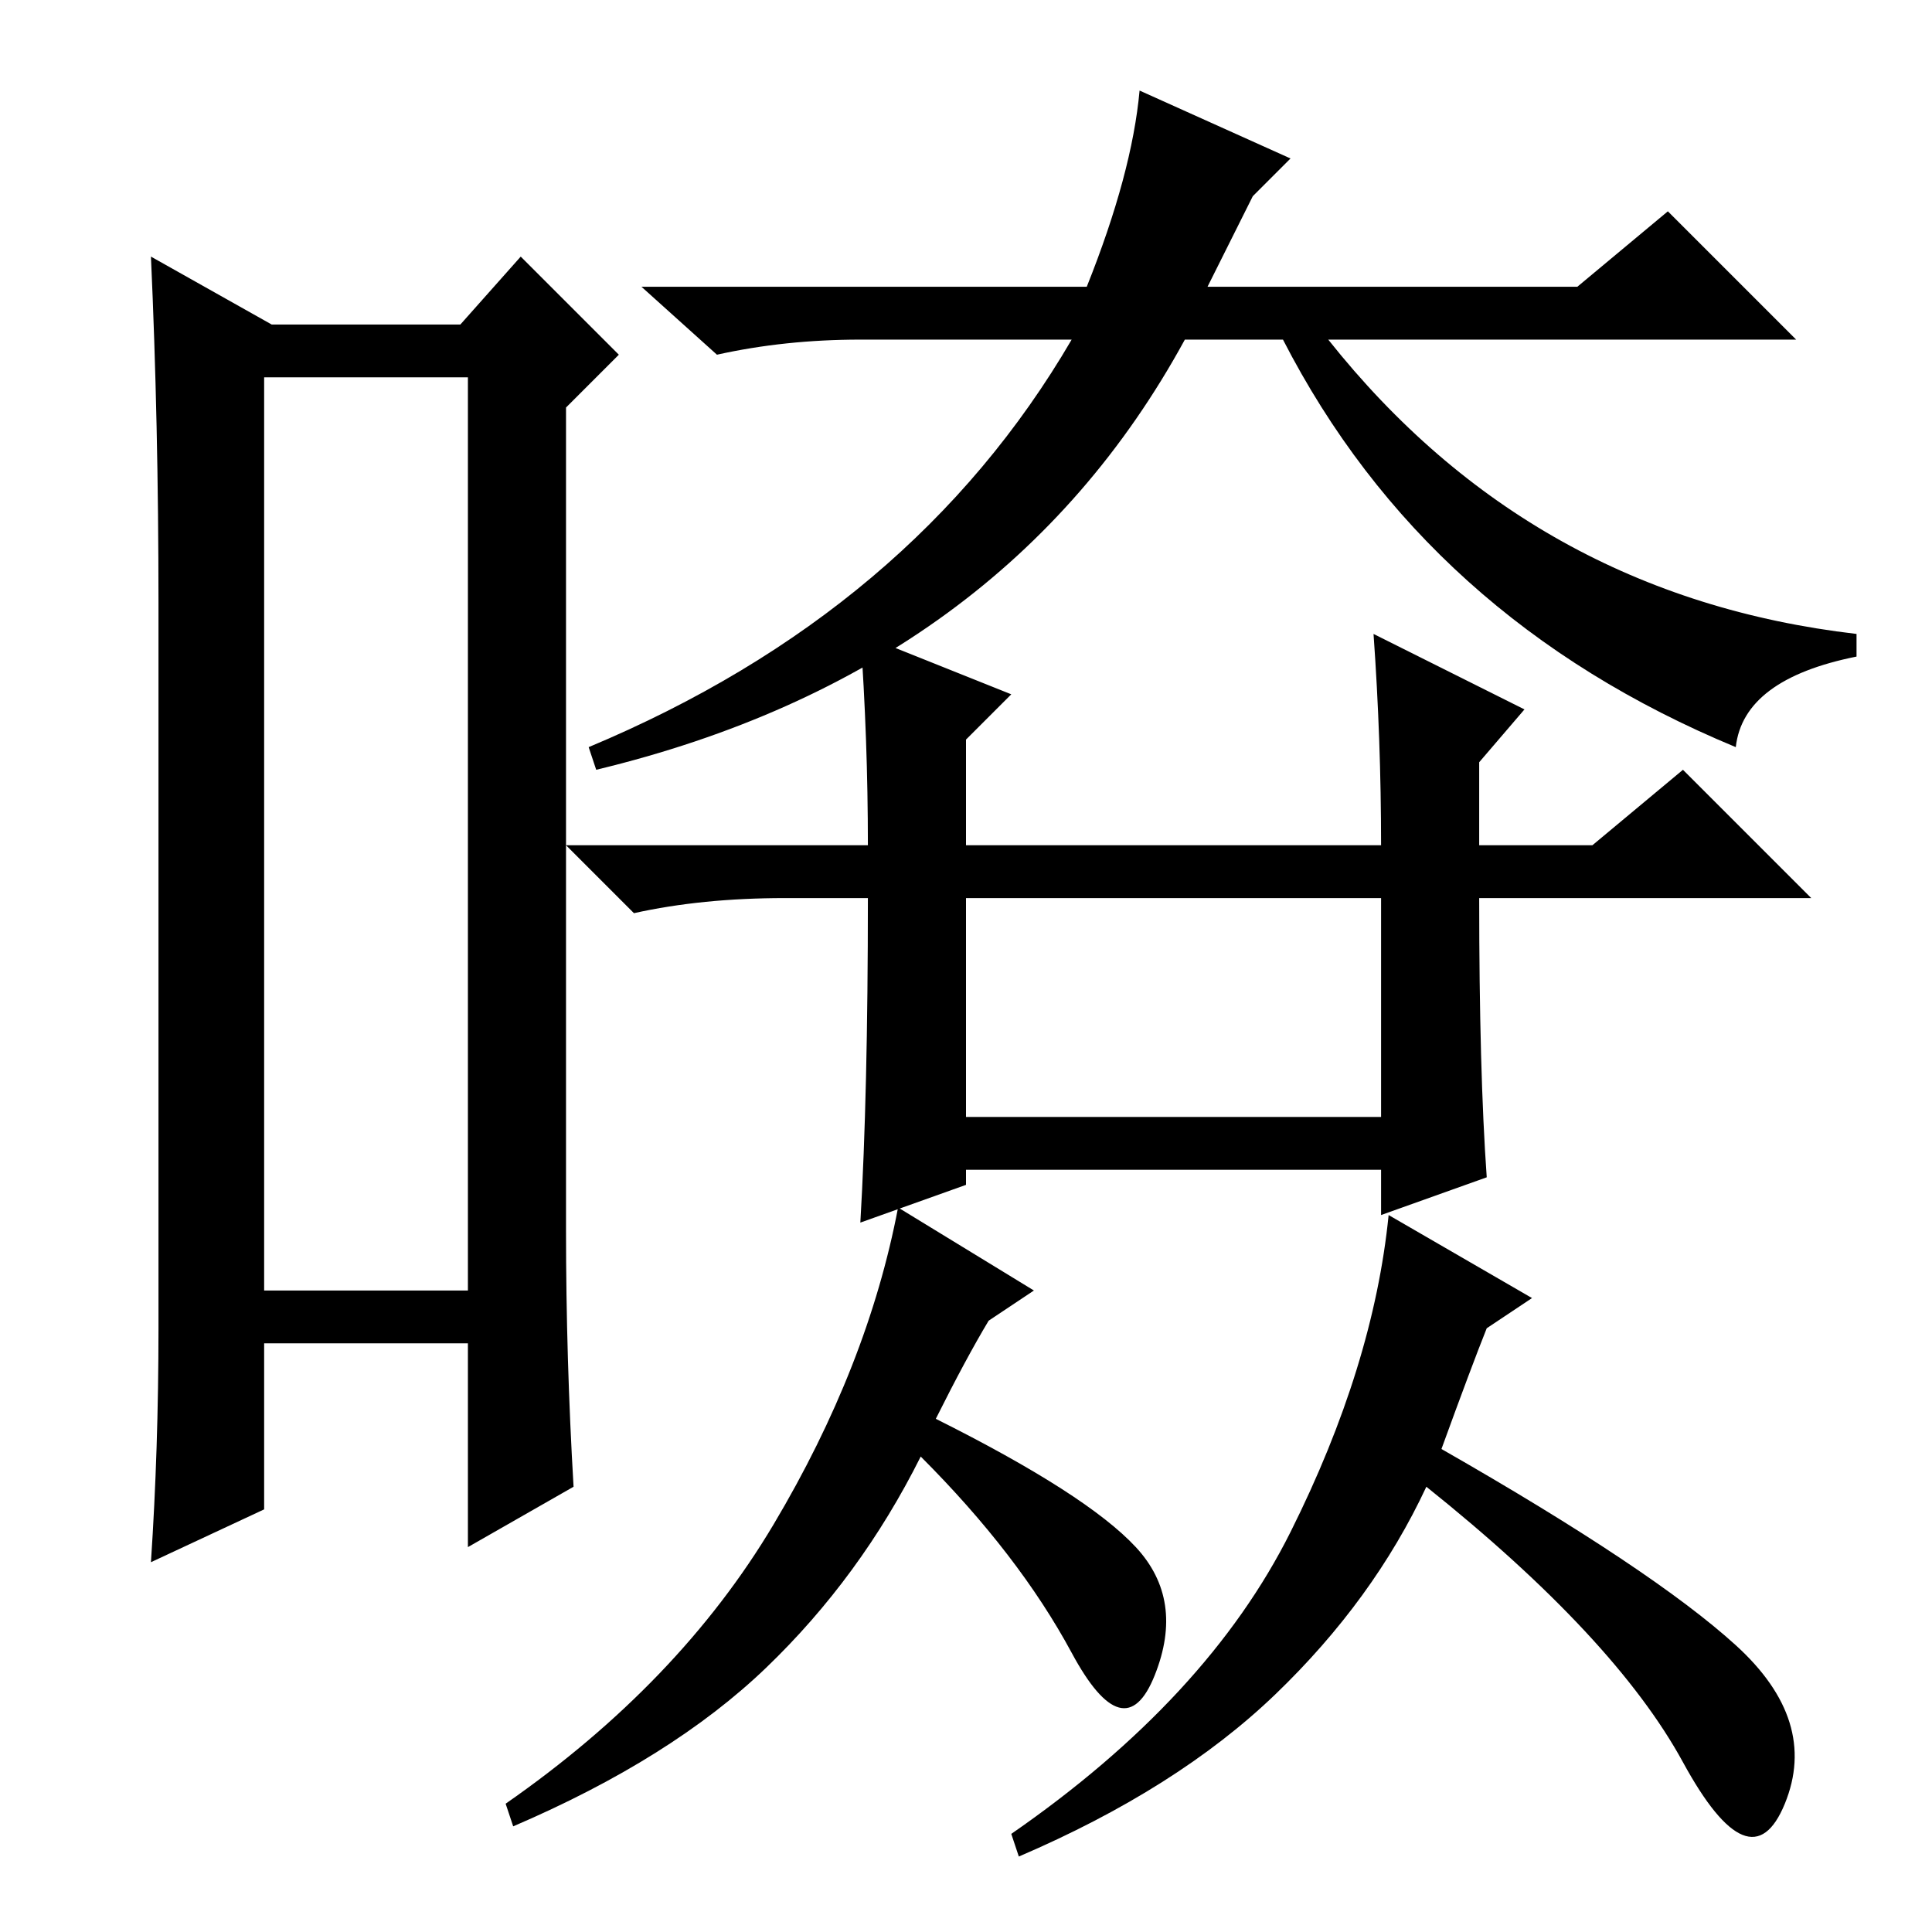 <?xml version="1.0" standalone="no"?>
<!DOCTYPE svg PUBLIC "-//W3C//DTD SVG 1.1//EN" "http://www.w3.org/Graphics/SVG/1.1/DTD/svg11.dtd" >
<svg xmlns="http://www.w3.org/2000/svg" xmlns:xlink="http://www.w3.org/1999/xlink" version="1.1" viewBox="0 -36 256 256">
  <g transform="matrix(1 0 0 -1 0 220)">
   <path fill="currentColor"
d="M35 206v-121h27v121h-27zM21 80v96q0 24 -1 46l16 -9h25l8 9l13 -13l-7 -7v-109q0 -17 1 -34l-14 -8v27h-27v-22l-15 -7q1 15 1 31zM157 211q-24 -44 -78 -57l-1 3q43 18 64 54h-28q-10 0 -19 -2l-10 9h59q6 15 7 26l20 -9l-5 -5l-6 -12h49l12 10l17 -17h-62
q27 -34 70 -39v-3q-15 -3 -16 -12q-41 17 -60 54h-13zM114 172l20 -8l-6 -6v-14h55q0 14 -1 28l20 -10l-6 -7v-11h15l12 10l17 -17h-44q0 -23 1 -37l-14 -5v6h-55v-2l-14 -5q1 17 1 43h-11q-11 0 -20 -2l-9 9h40q0 14 -1 28zM128 137v-29h55v29h-55zM191 64q28 -16 39 -26
t6.5 -21t-13.5 5.5t-34 36.5q-7 -15 -20 -27.5t-34 -21.5l-1 3q26 18 37 40t13 42l19 -11l-6 -4q-2 -5 -6 -16zM124 68q20 -10 26.5 -17t2.5 -17t-11 3t-20 26q-8 -16 -20.5 -28t-33.5 -21l-1 3q23 16 35.5 37t16.5 42l18 -11l-6 -4q-3 -5 -7 -13z" />
  </g>

</svg>
